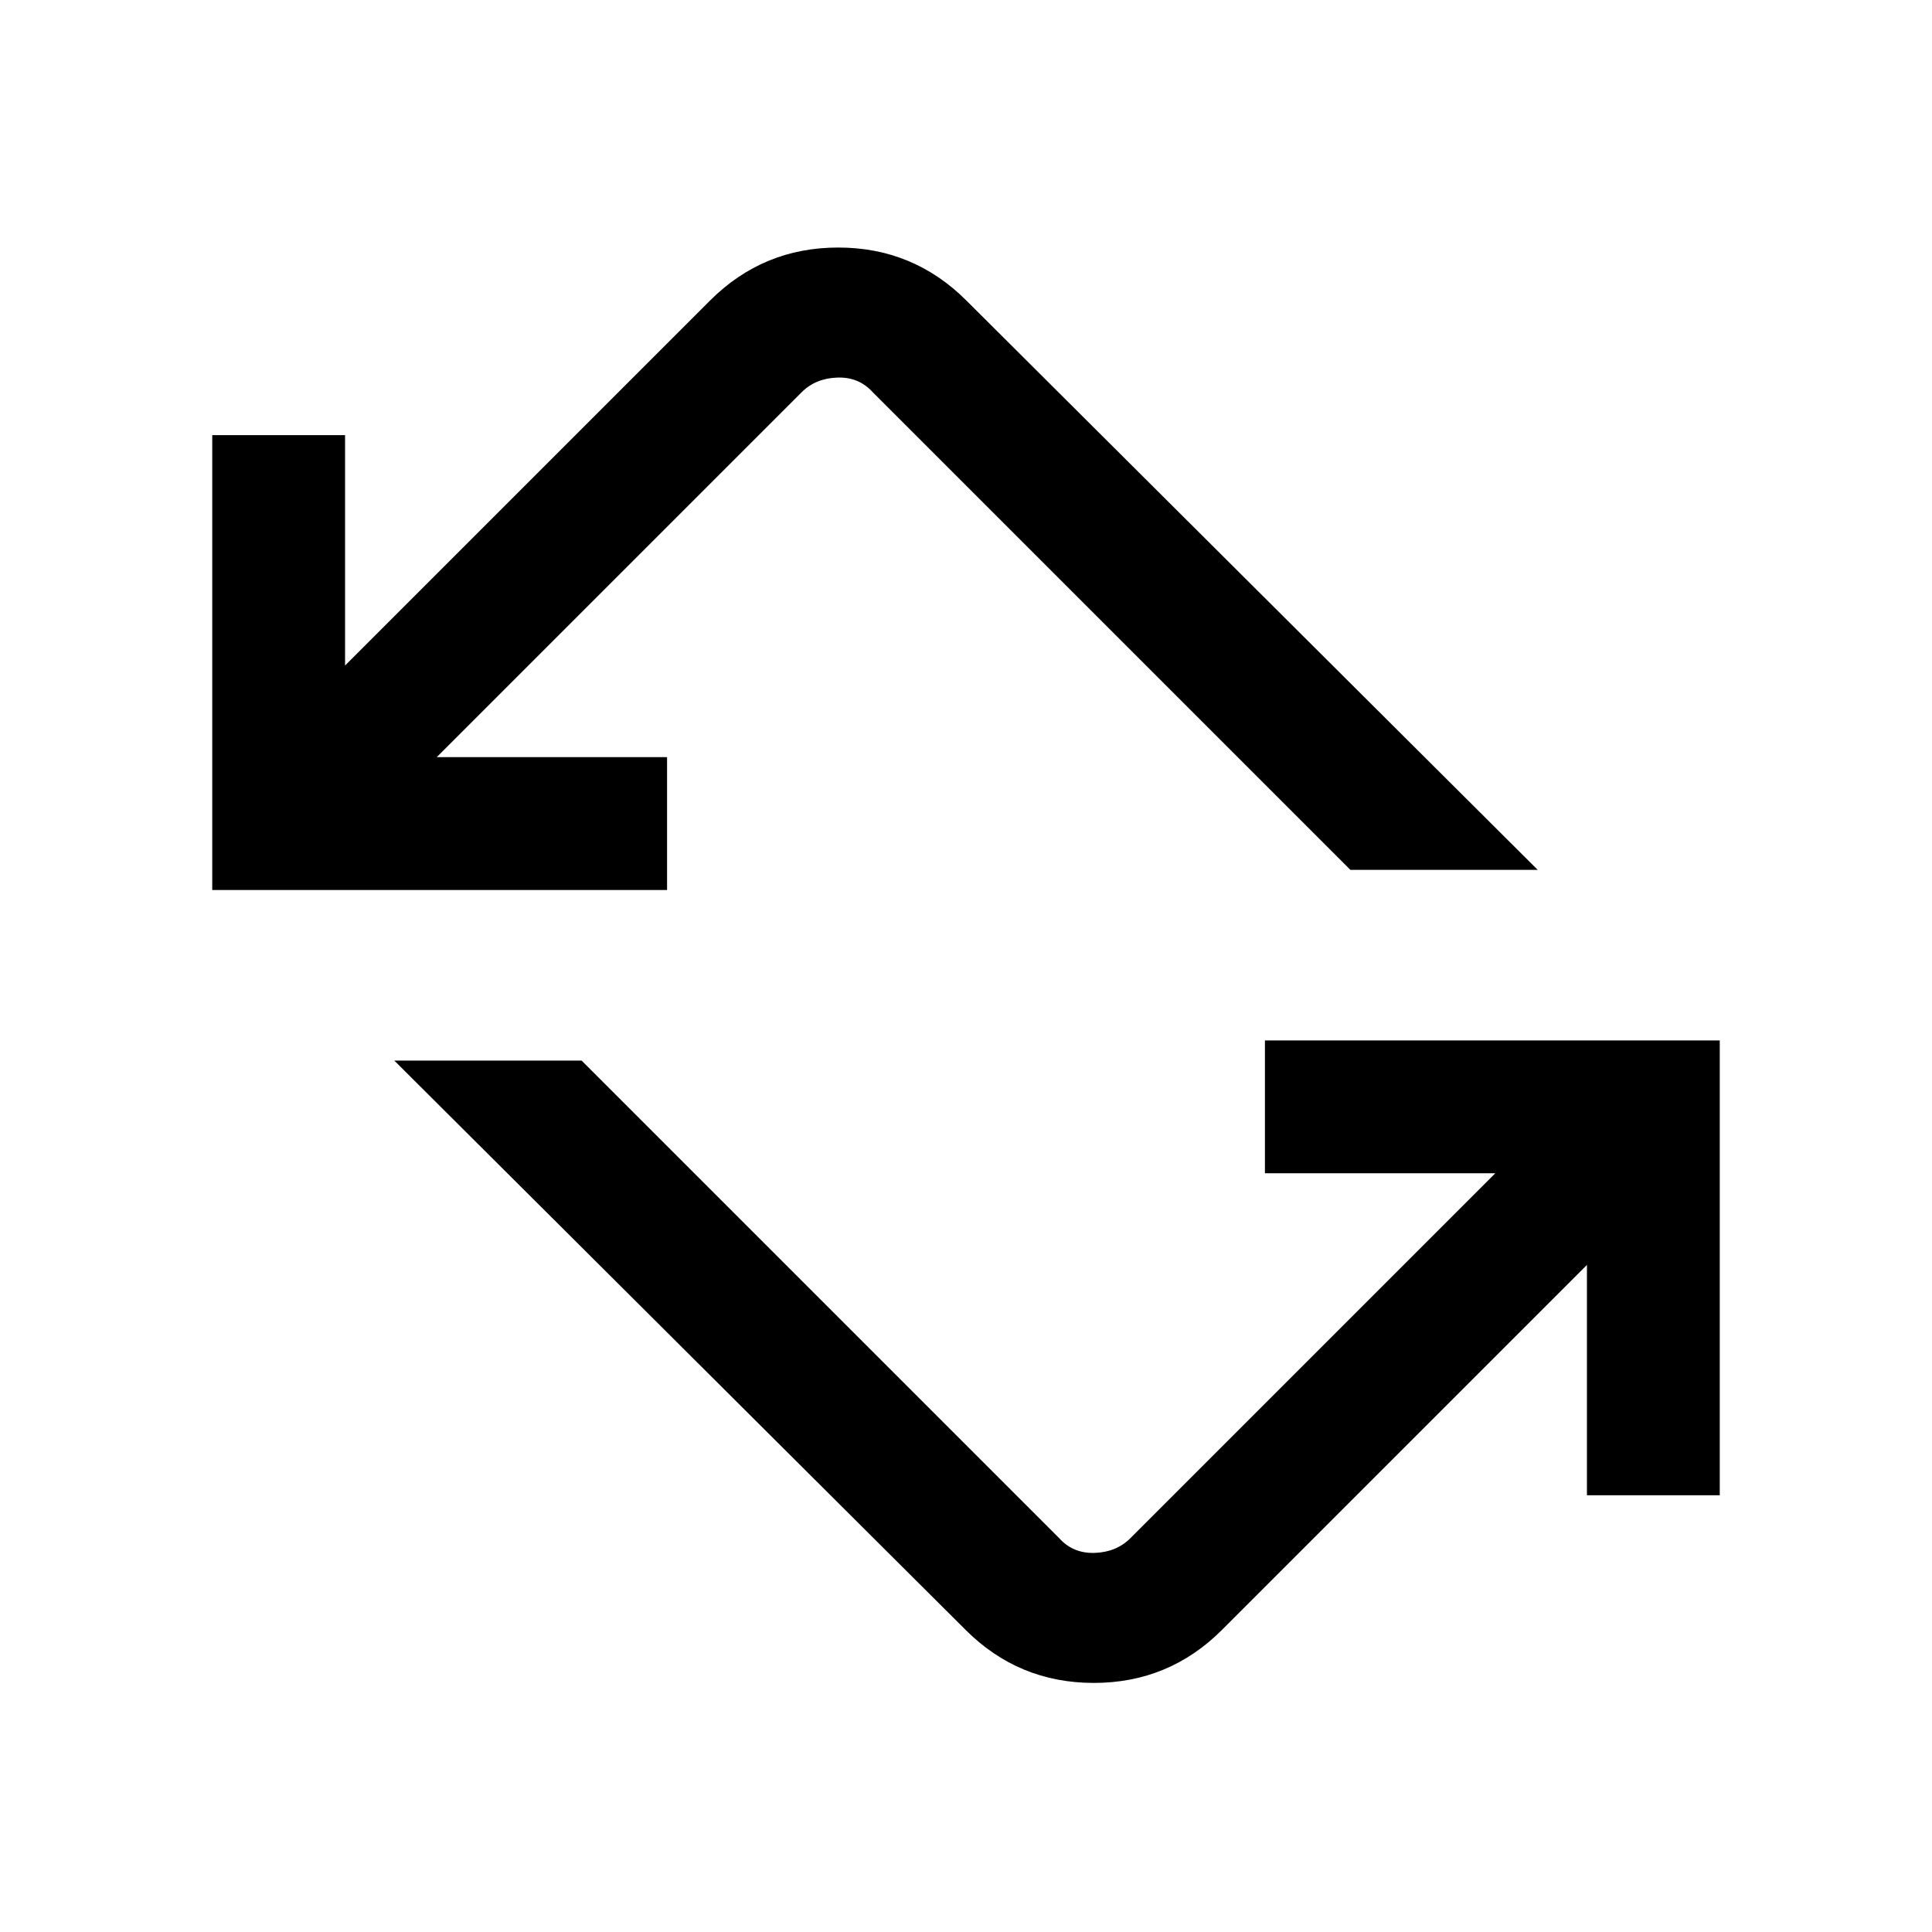 <svg xmlns="http://www.w3.org/2000/svg" height="24" viewBox="0 -960 960 960" width="24"><path d="M479.77-150.15 195.92-433H289l237.31 237.31q6.92 7.69 17.69 7.31 10.77-.39 17.69-7.31L743-377H628.54v-66h226v226h-66v-114.46L607.23-150.15q-26.38 26.38-63.73 26.38-37.35 0-63.73-26.38ZM105.46-517.77v-226h66v114.46l181.31-181.31Q379.15-837 416.5-837q37.35 0 63.73 26.38l283.85 282.85H671L433.69-765.08q-6.92-7.69-17.69-7.3-10.77.38-17.69 7.3L217-583.77h114.46v66h-226Z"/></svg>